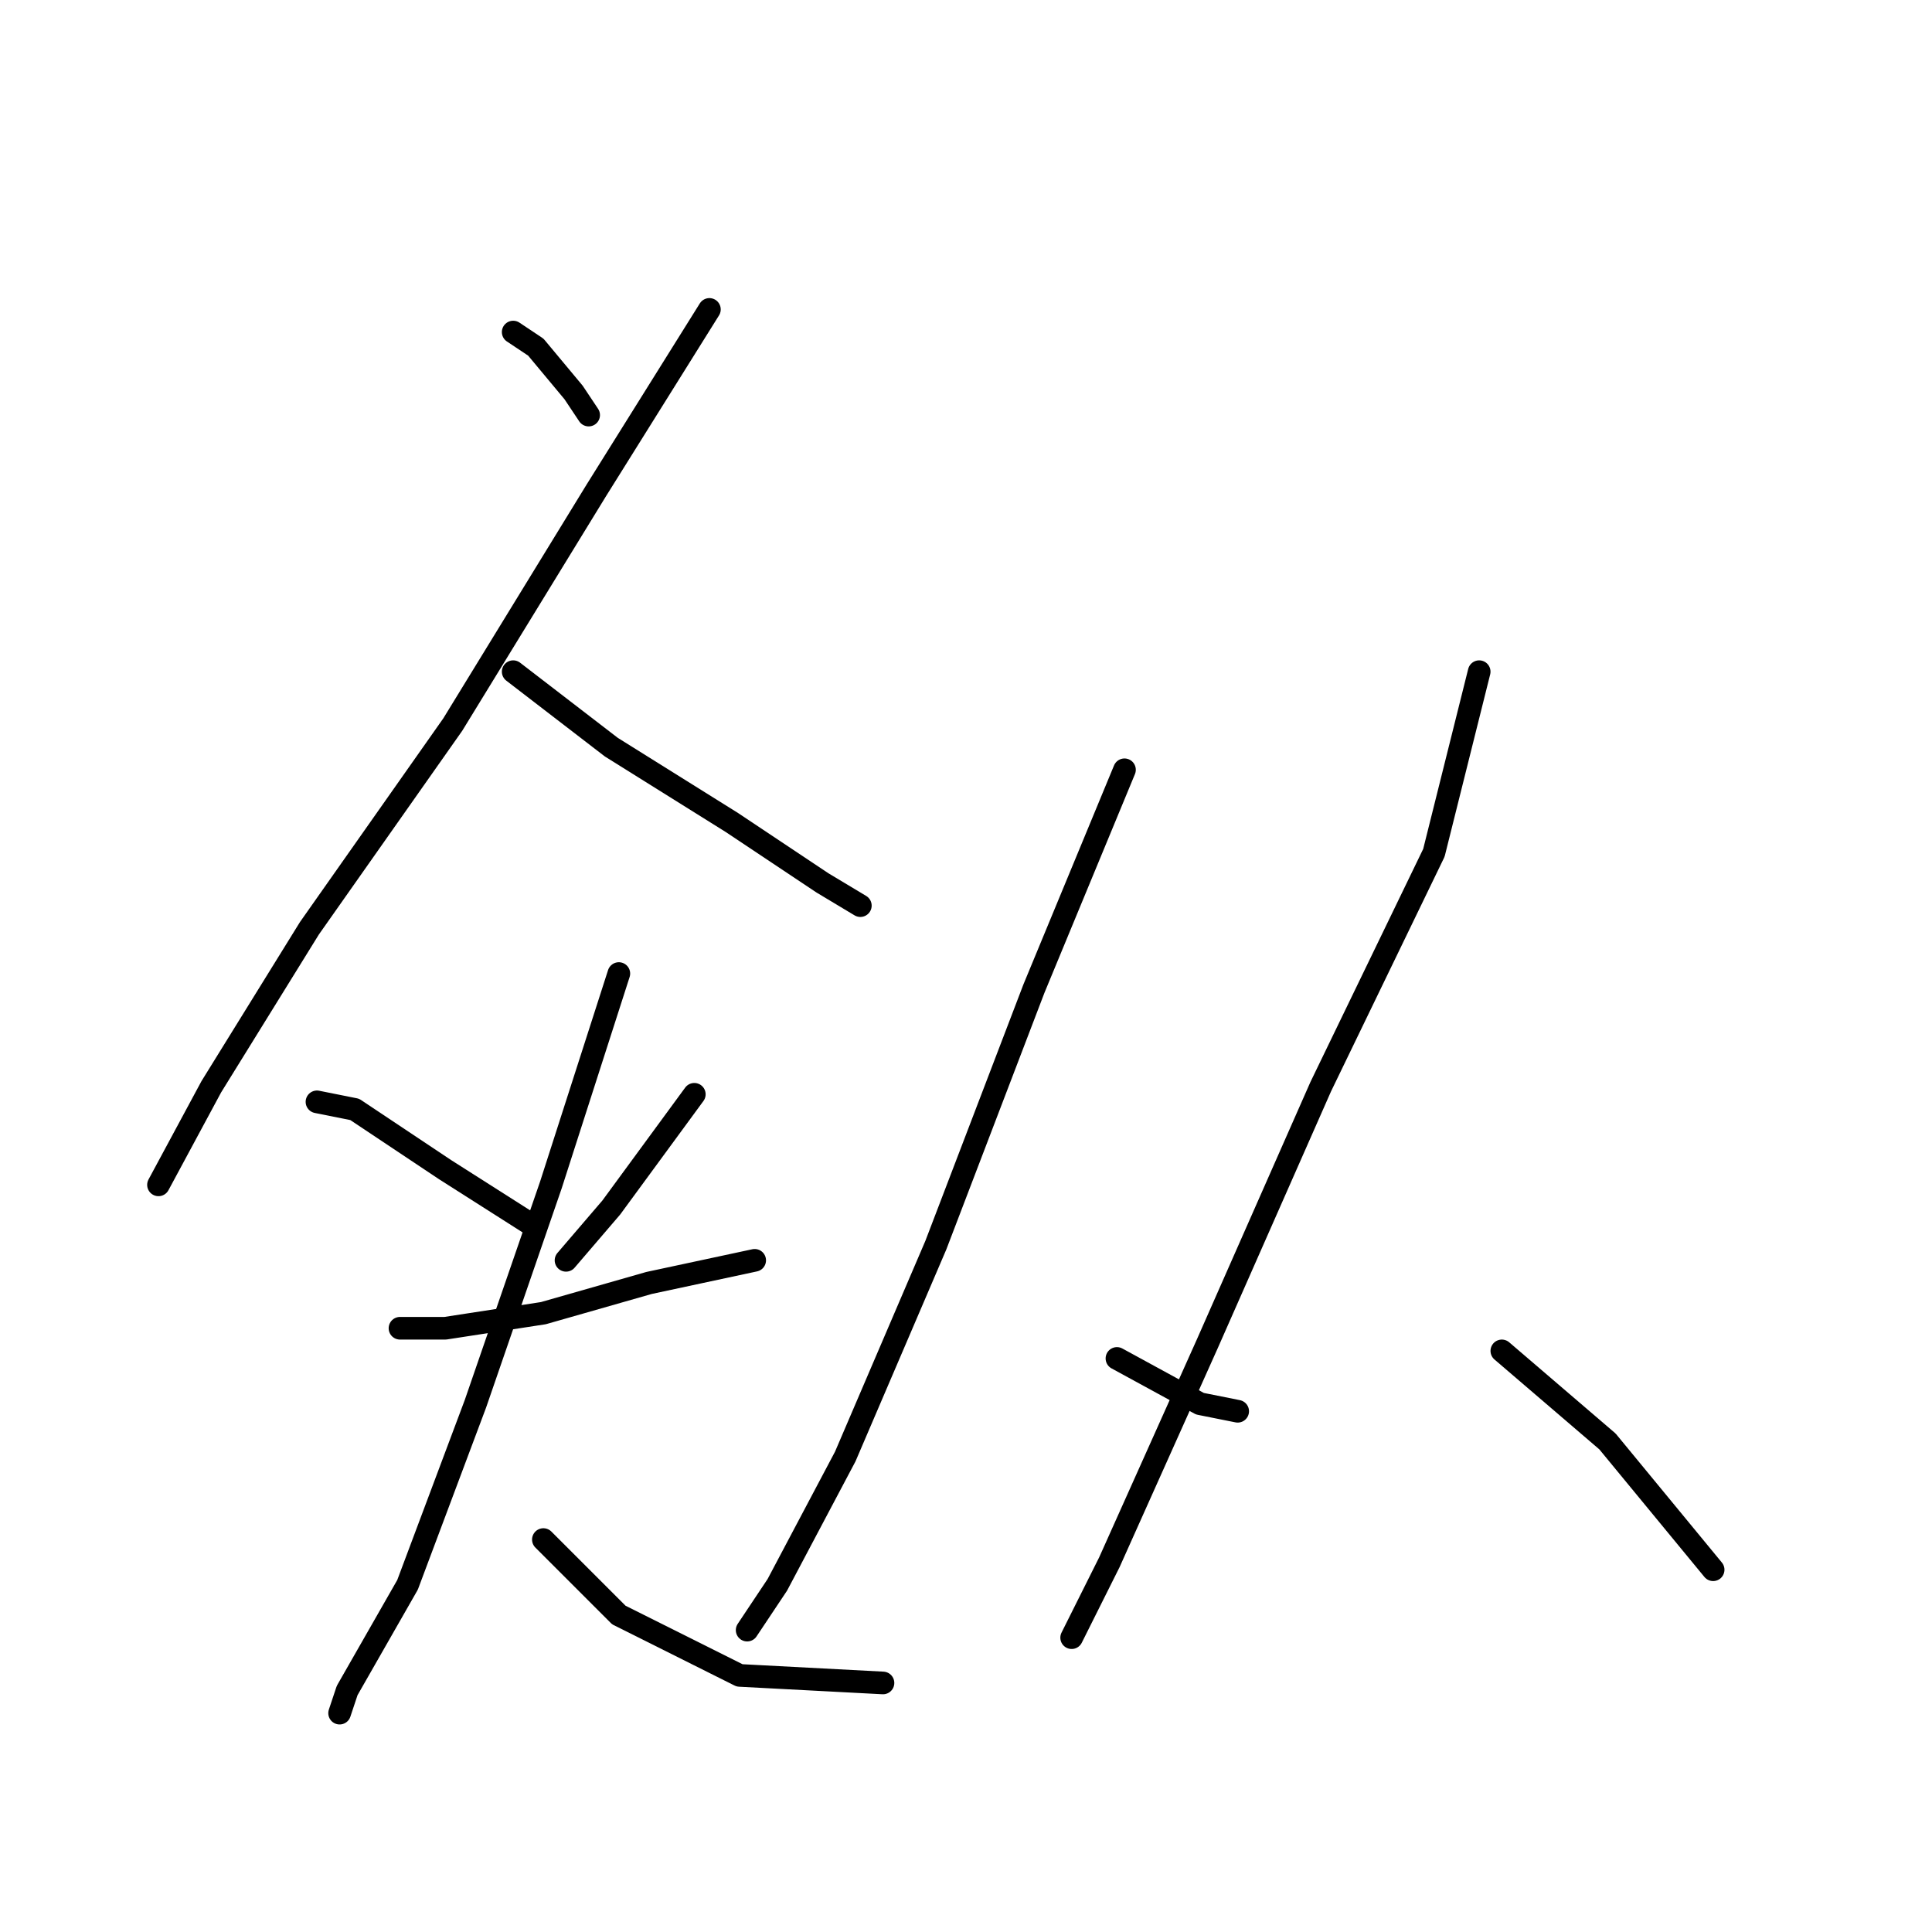 <?xml version="1.0" standalone="no"?>
    <svg width="256" height="256" xmlns="http://www.w3.org/2000/svg" version="1.1">
    <polyline stroke="black" stroke-width="3" stroke-linecap="round" fill="transparent" stroke-linejoin="round" points="68 44 71 46 76 52 78 55 78 55 " />
        <polyline stroke="black" stroke-width="3" stroke-linecap="round" fill="transparent" stroke-linejoin="round" points="94 41 79 65 60 96 41 123 28 144 21 157 21 157 " />
        <polyline stroke="black" stroke-width="3" stroke-linecap="round" fill="transparent" stroke-linejoin="round" points="68 89 81 99 97 109 109 117 114 120 114 120 " />
        <polyline stroke="black" stroke-width="3" stroke-linecap="round" fill="transparent" stroke-linejoin="round" points="42 146 47 147 59 155 70 162 70 162 " />
        <polyline stroke="black" stroke-width="3" stroke-linecap="round" fill="transparent" stroke-linejoin="round" points="92 145 81 160 75 167 75 167 " />
        <polyline stroke="black" stroke-width="3" stroke-linecap="round" fill="transparent" stroke-linejoin="round" points="53 176 59 176 72 174 86 170 100 167 100 167 " />
        <polyline stroke="black" stroke-width="3" stroke-linecap="round" fill="transparent" stroke-linejoin="round" points="82 129 73 157 63 186 54 210 46 224 45 227 45 227 " />
        <polyline stroke="black" stroke-width="3" stroke-linecap="round" fill="transparent" stroke-linejoin="round" points="72 204 82 214 98 222 117 223 117 223 " />
        <polyline stroke="black" stroke-width="3" stroke-linecap="round" fill="transparent" stroke-linejoin="round" points="149 102 137 131 124 165 112 193 103 210 99 216 99 216 " />
        <polyline stroke="black" stroke-width="3" stroke-linecap="round" fill="transparent" stroke-linejoin="round" points="148 180 159 186 164 187 164 187 " />
        <polyline stroke="black" stroke-width="3" stroke-linecap="round" fill="transparent" stroke-linejoin="round" points="196 89 190 113 175 144 160 178 147 207 142 217 142 217 " />
        <polyline stroke="black" stroke-width="3" stroke-linecap="round" fill="transparent" stroke-linejoin="round" points="199 179 213 191 227 208 227 208 " />
        </svg>